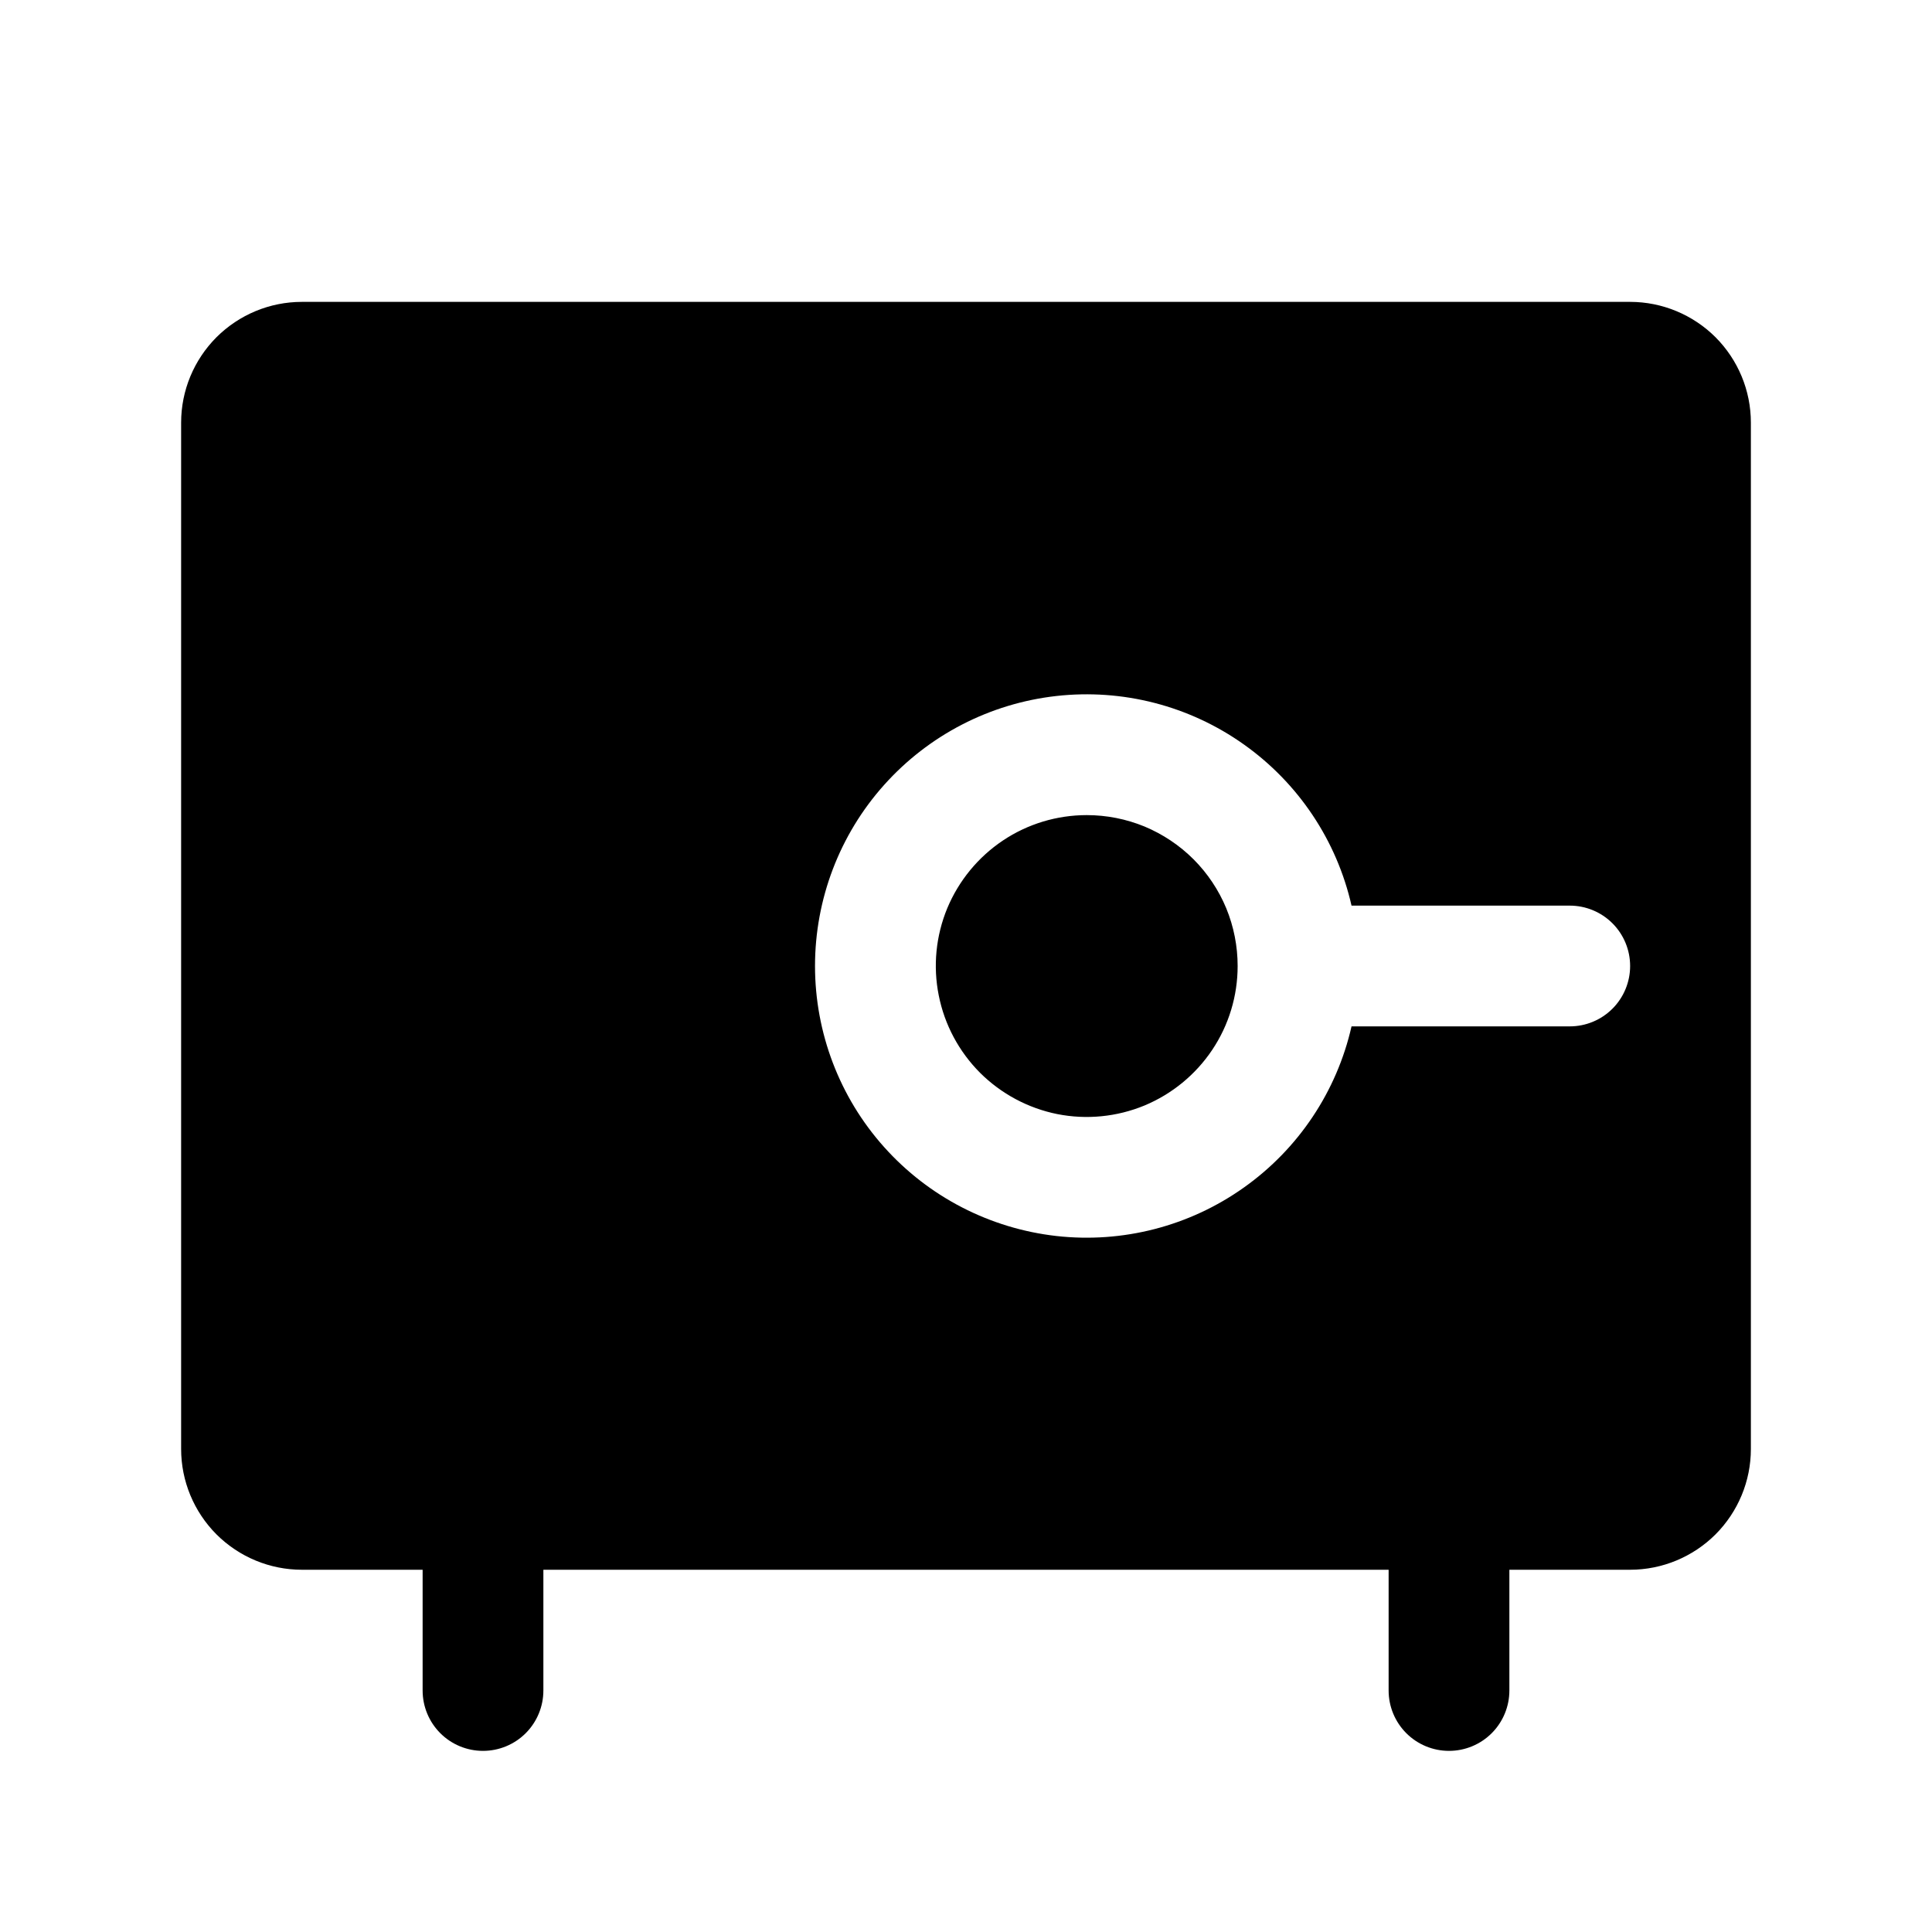 <svg xmlns="http://www.w3.org/2000/svg" width="20" height="20" viewBox="0 0 20 20" fill="#000000">
  <path d="M16.875 3.125H3.125C2.793 3.125 2.476 3.257 2.241 3.491C2.007 3.726 1.875 4.043 1.875 4.375V15C1.875 15.332 2.007 15.649 2.241 15.884C2.476 16.118 2.793 16.25 3.125 16.25H4.375V17.5C4.375 17.666 4.441 17.825 4.558 17.942C4.675 18.059 4.834 18.125 5 18.125C5.166 18.125 5.325 18.059 5.442 17.942C5.559 17.825 5.625 17.666 5.625 17.5V16.25H14.375V17.5C14.375 17.666 14.441 17.825 14.558 17.942C14.675 18.059 14.834 18.125 15 18.125C15.166 18.125 15.325 18.059 15.442 17.942C15.559 17.825 15.625 17.666 15.625 17.5V16.25H16.875C17.206 16.25 17.524 16.118 17.759 15.884C17.993 15.649 18.125 15.332 18.125 15V4.375C18.125 4.043 17.993 3.726 17.759 3.491C17.524 3.257 17.206 3.125 16.875 3.125ZM16.25 10.625H13.991C13.838 11.299 13.441 11.893 12.877 12.293C12.313 12.694 11.622 12.872 10.935 12.795C10.248 12.717 9.613 12.39 9.152 11.874C8.691 11.359 8.437 10.691 8.437 10C8.437 9.309 8.691 8.641 9.152 8.126C9.613 7.61 10.248 7.282 10.935 7.205C11.622 7.128 12.313 7.306 12.877 7.707C13.441 8.107 13.838 8.701 13.991 9.375H16.25C16.416 9.375 16.575 9.441 16.692 9.558C16.809 9.675 16.875 9.834 16.875 10C16.875 10.166 16.809 10.325 16.692 10.442C16.575 10.559 16.416 10.625 16.25 10.625ZM12.812 10C12.812 10.309 12.721 10.611 12.549 10.868C12.377 11.125 12.133 11.325 11.848 11.444C11.562 11.562 11.248 11.593 10.945 11.533C10.642 11.472 10.364 11.323 10.145 11.105C9.927 10.886 9.778 10.608 9.718 10.305C9.657 10.002 9.688 9.688 9.806 9.402C9.925 9.117 10.125 8.873 10.382 8.701C10.639 8.529 10.941 8.438 11.25 8.438C11.455 8.438 11.658 8.478 11.848 8.556C12.037 8.635 12.21 8.75 12.355 8.895C12.5 9.04 12.615 9.212 12.694 9.402C12.772 9.592 12.812 9.795 12.812 10Z" fill="#000000"/>
</svg>